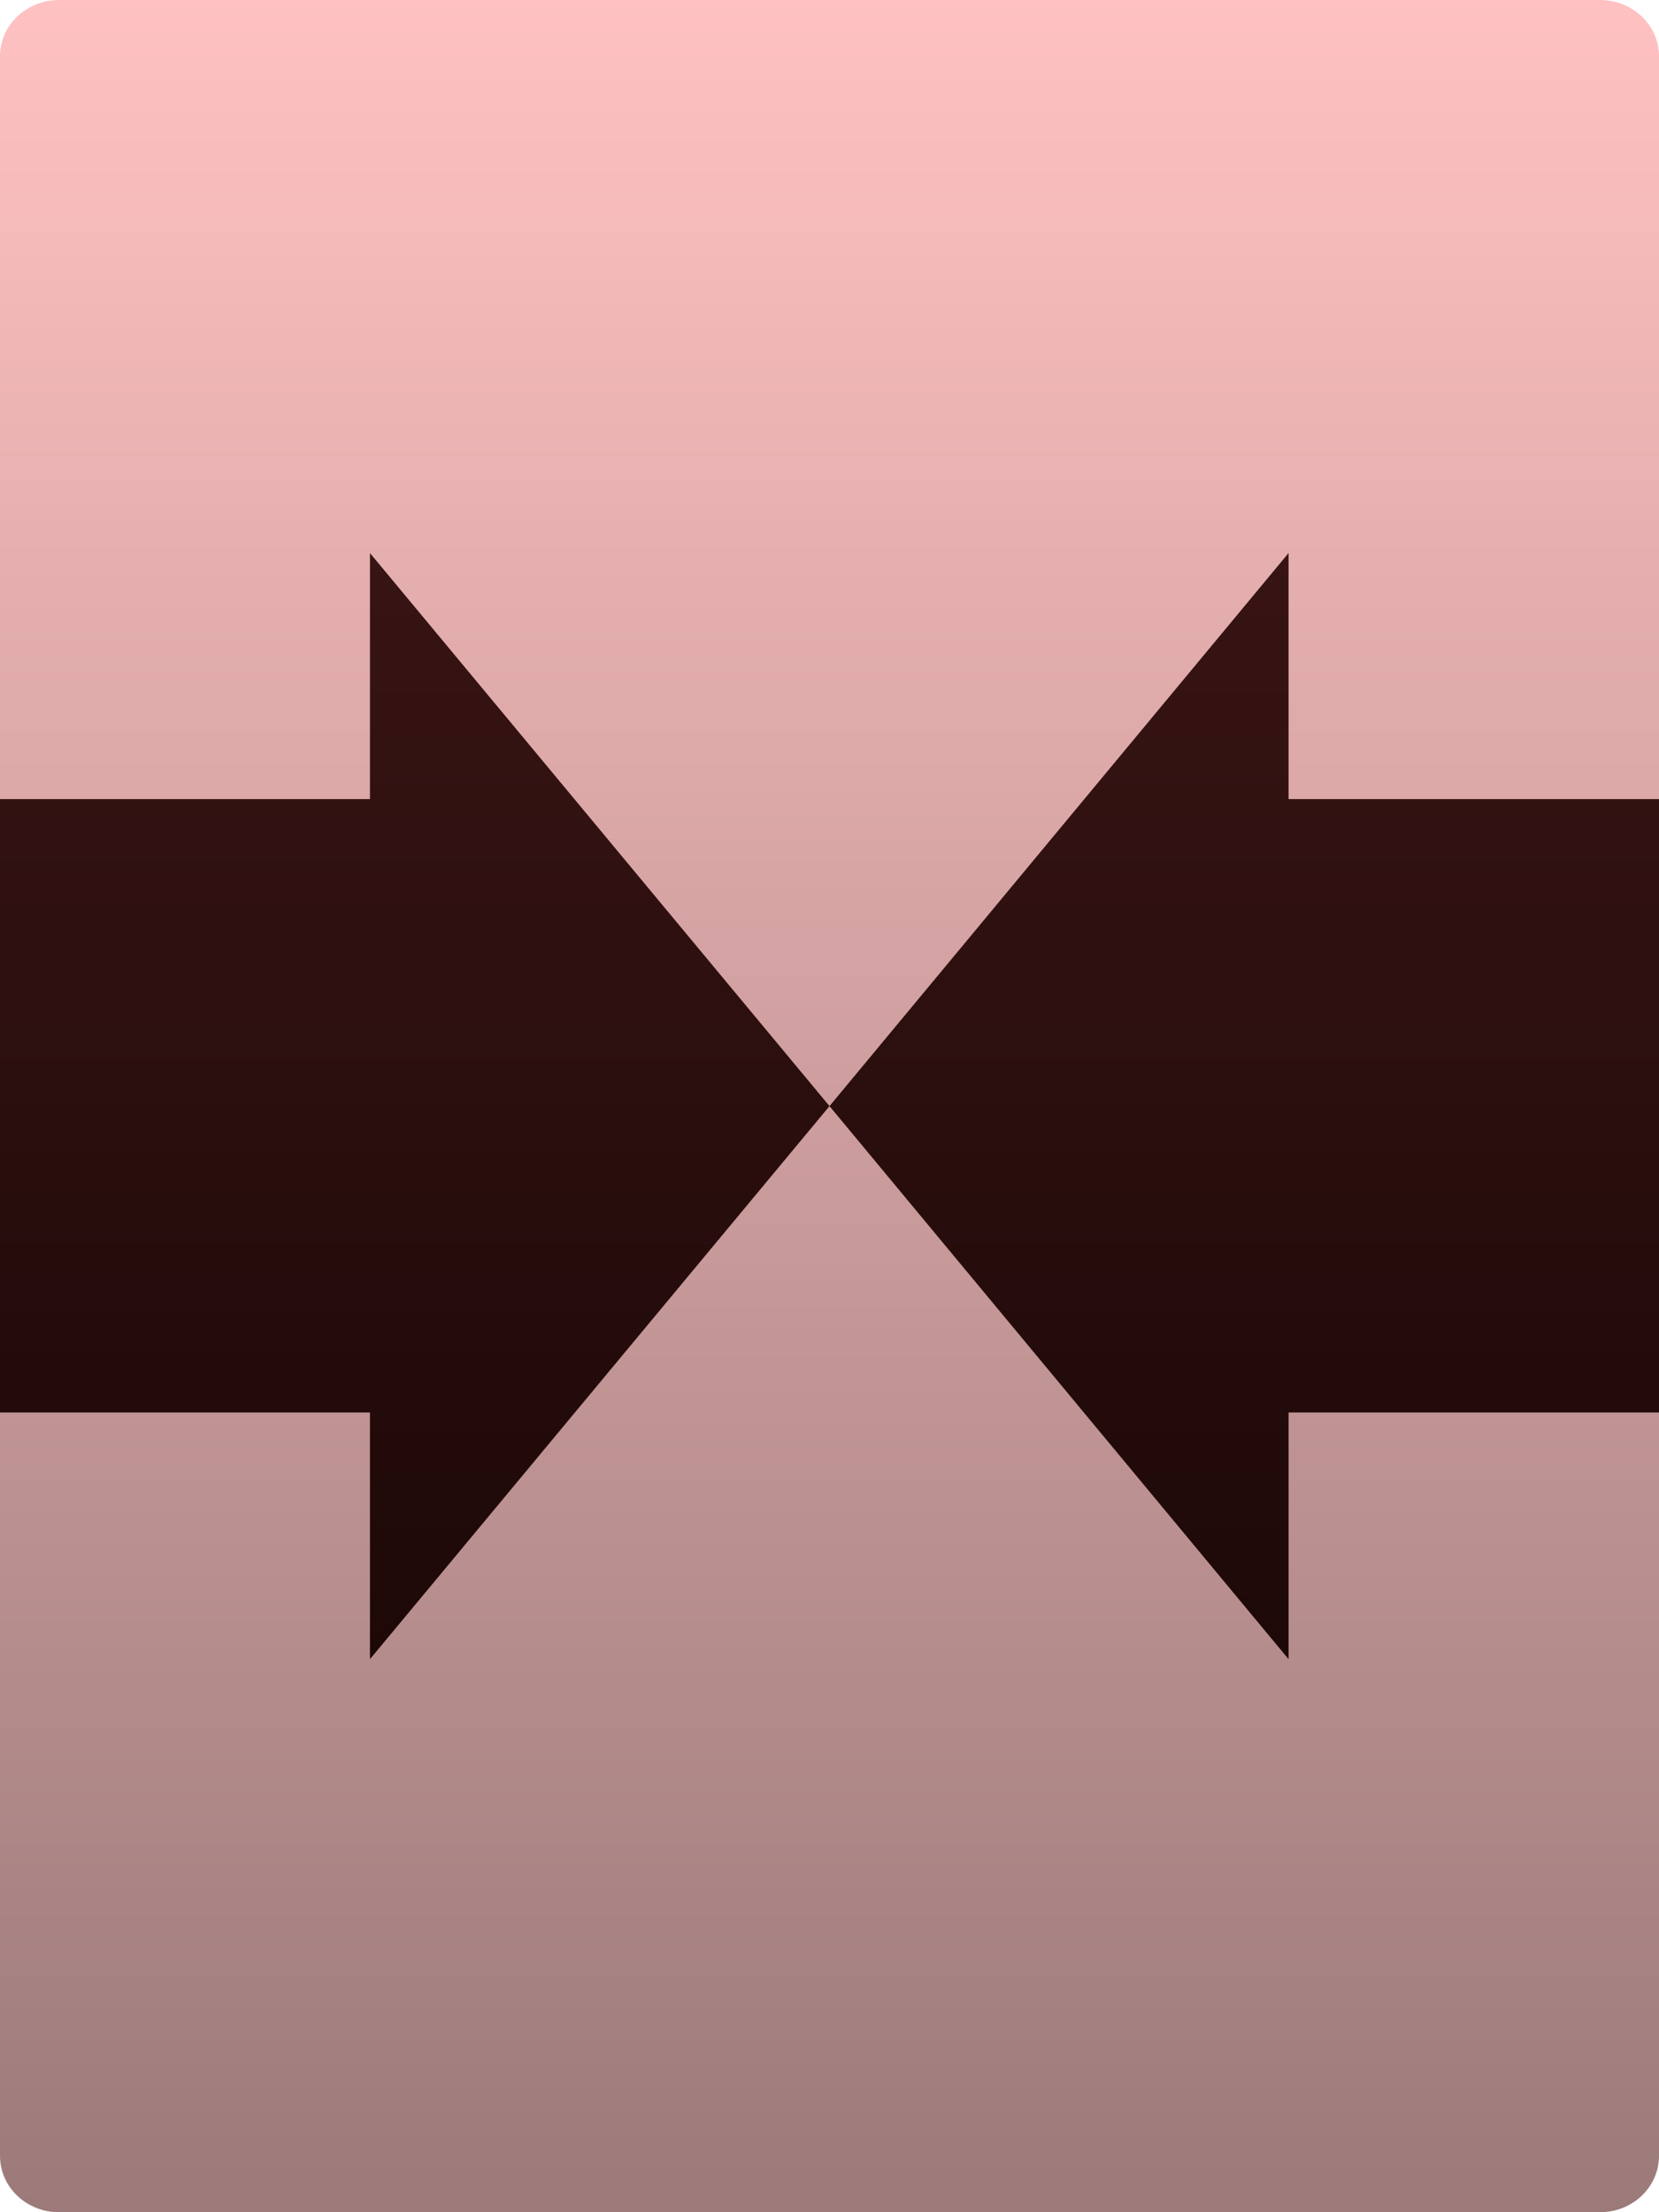 <svg width="24" height="32" viewBox="0 0 24 32" fill="none" xmlns="http://www.w3.org/2000/svg">
<path d="M23.146 32H0.854C0.383 32 0 31.638 0 31.184V0.816C0 0.362 0.383 0 0.854 0H23.146C23.617 0 24 0.362 24 0.816V31.184C24 31.638 23.617 32 23.146 32Z" fill="url(#paint0_linear_388_2613)"/>
<path d="M12 16L5.352 8V11.559H0V20.432H5.352V24L12 16Z" fill="url(#paint1_linear_388_2613)"/>
<path d="M12 16L18.641 8V11.559H24V20.432H18.641V24L12 16Z" fill="url(#paint2_linear_388_2613)"/>
<defs>
<linearGradient id="paint0_linear_388_2613" x1="12" y1="0" x2="12" y2="32" gradientUnits="userSpaceOnUse">
<stop stop-color="#FFC1C1"/>
<stop offset="1" stop-color="#9C7A7A"/>
</linearGradient>
<linearGradient id="paint1_linear_388_2613" x1="6" y1="8" x2="6" y2="24" gradientUnits="userSpaceOnUse">
<stop stop-color="#381414"/>
<stop offset="1" stop-color="#1D0808"/>
</linearGradient>
<linearGradient id="paint2_linear_388_2613" x1="18" y1="8" x2="18" y2="24" gradientUnits="userSpaceOnUse">
<stop stop-color="#381414"/>
<stop offset="1" stop-color="#1D0808"/>
</linearGradient>
</defs>
</svg>
